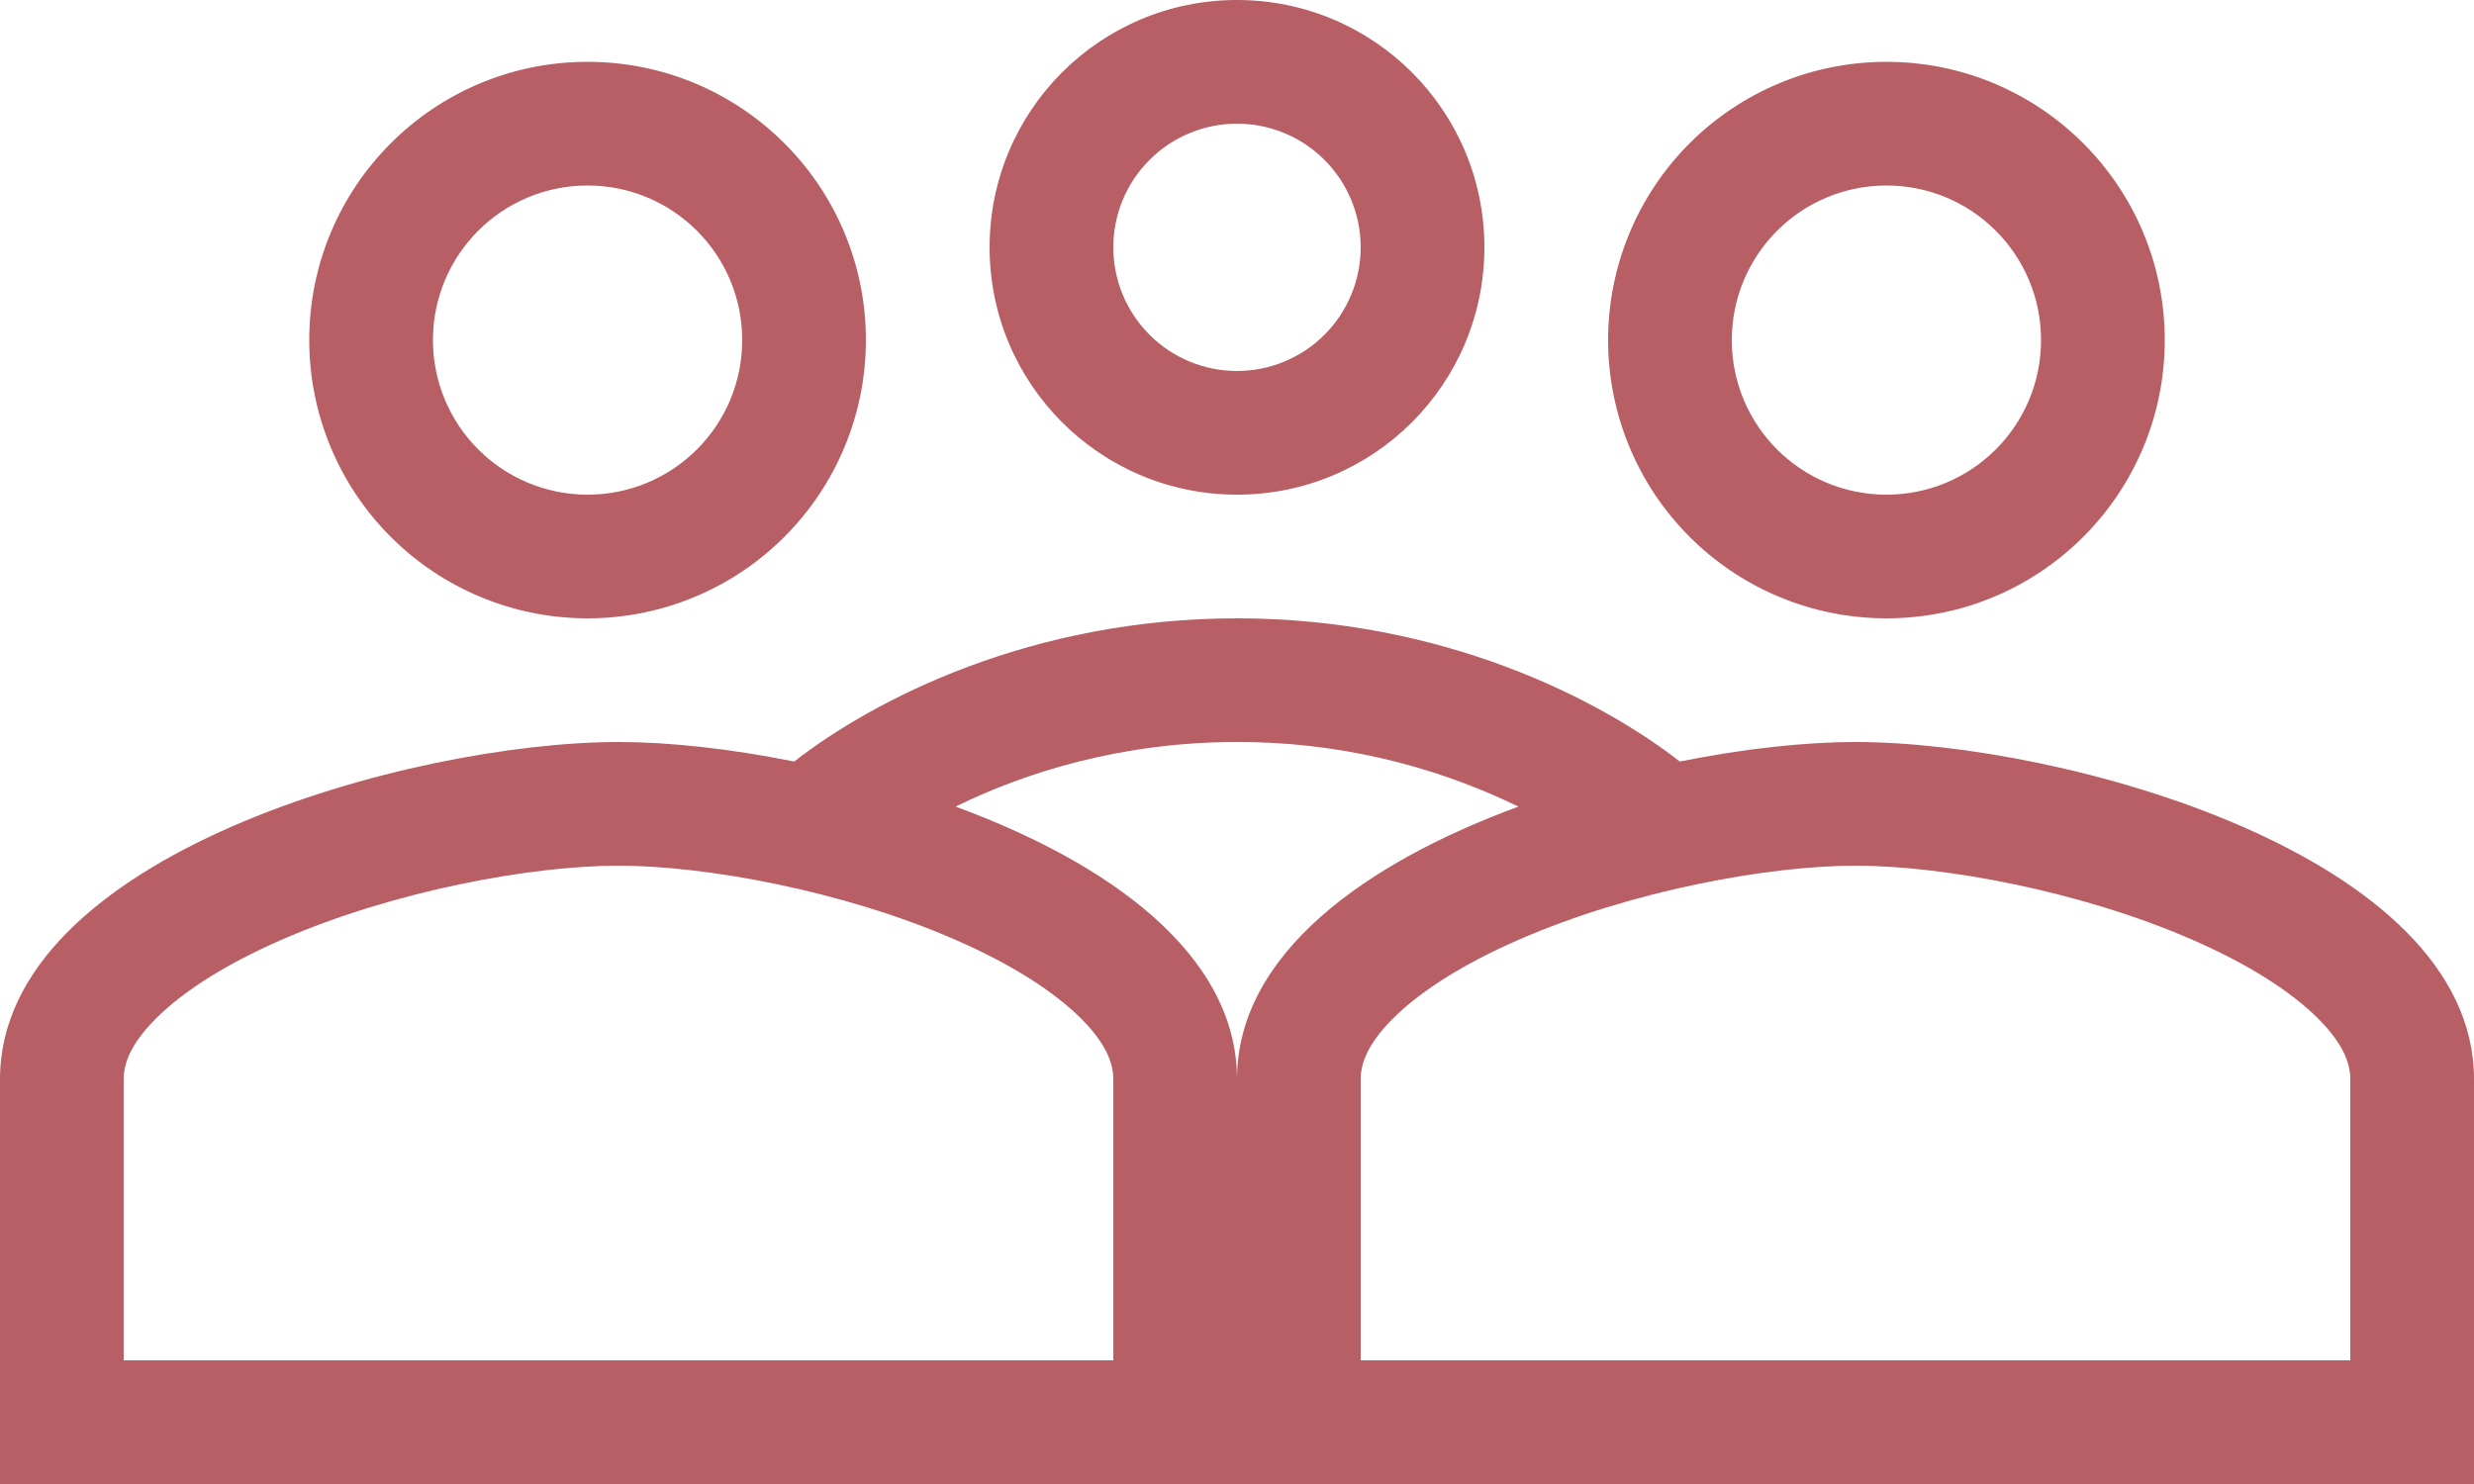 <svg width="100" height="60" viewBox="0 0 100 60" fill="none" xmlns="http://www.w3.org/2000/svg">
<path fill-rule="evenodd" clip-rule="evenodd" d="M60 10C60 15.525 55.525 20 50 20C44.475 20 40 15.525 40 10C40 4.475 44.475 0 50 0C55.525 0 60 4.475 60 10ZM55 10C55 11.326 54.473 12.598 53.535 13.536C52.598 14.473 51.326 15 50 15C48.674 15 47.402 14.473 46.465 13.536C45.527 12.598 45 11.326 45 10C45 8.674 45.527 7.402 46.465 6.464C47.402 5.527 48.674 5 50 5C51.326 5 52.598 5.527 53.535 6.464C54.473 7.402 55 8.674 55 10ZM35 13.75C35 16.734 33.815 19.595 31.705 21.705C29.595 23.815 26.734 25 23.75 25C22.273 25 20.809 24.71 19.444 24.144C18.079 23.579 16.839 22.75 15.794 21.706C14.75 20.661 13.921 19.421 13.356 18.056C12.79 16.691 12.5 15.227 12.5 13.75C12.5 7.535 17.535 2.5 23.75 2.5C29.965 2.5 35 7.535 35 13.75ZM30 13.75C30 17.205 27.205 20 23.75 20C22.929 20 22.116 19.839 21.358 19.525C20.599 19.211 19.91 18.751 19.33 18.17C18.749 17.59 18.289 16.901 17.975 16.142C17.661 15.384 17.5 14.571 17.5 13.75C17.5 10.295 20.295 7.5 23.75 7.5C27.205 7.5 30 10.295 30 13.75ZM0 43.635C0 34.57 16.655 30 25 30C27.003 30 29.485 30.262 32.1 30.79C35.333 28.275 41.682 25 50 25C58.318 25 64.668 28.275 67.9 30.79C70.515 30.262 72.998 30 75 30C83.343 30 100 34.568 100 43.635V60H0V43.635ZM5 43.635C5 43.045 5.235 42.258 6.28 41.203C7.372 40.102 9.1 38.992 11.373 38C15.95 36 21.512 35 25 35C28.488 35 34.055 36 38.625 38C40.9 38.992 42.627 40.105 43.72 41.203C44.765 42.258 45 43.045 45 43.635V55H5V43.635ZM61.375 32.612C57.832 30.886 53.941 29.992 50 30C45.312 30 41.42 31.238 38.625 32.612C44.725 34.855 50 38.532 50 43.638C50 38.532 55.275 34.855 61.375 32.612ZM56.28 41.203C55.235 42.258 55 43.045 55 43.635V55H95V43.635C95 43.045 94.765 42.258 93.72 41.203C92.627 40.102 90.9 38.992 88.627 38C84.05 36 78.487 35 75 35C71.513 35 65.945 36 61.375 38C59.1 38.992 57.373 40.105 56.28 41.203ZM76.25 25C82.465 25 87.5 19.965 87.5 13.75C87.5 7.535 82.465 2.5 76.25 2.5C74.772 2.5 73.309 2.79 71.944 3.356C70.579 3.921 69.339 4.75 68.294 5.794C67.25 6.839 66.421 8.079 65.856 9.444C65.29 10.809 65 12.273 65 13.75C65 16.734 66.185 19.595 68.295 21.705C70.405 23.815 73.266 25 76.25 25ZM76.25 20C79.705 20 82.5 17.205 82.5 13.75C82.5 10.295 79.705 7.5 76.25 7.5C75.429 7.5 74.616 7.661 73.858 7.975C73.099 8.289 72.41 8.749 71.83 9.33C71.249 9.91 70.789 10.599 70.475 11.358C70.161 12.116 70 12.929 70 13.75C70 17.205 72.795 20 76.25 20Z" fill="#B85E65"/>
</svg>
